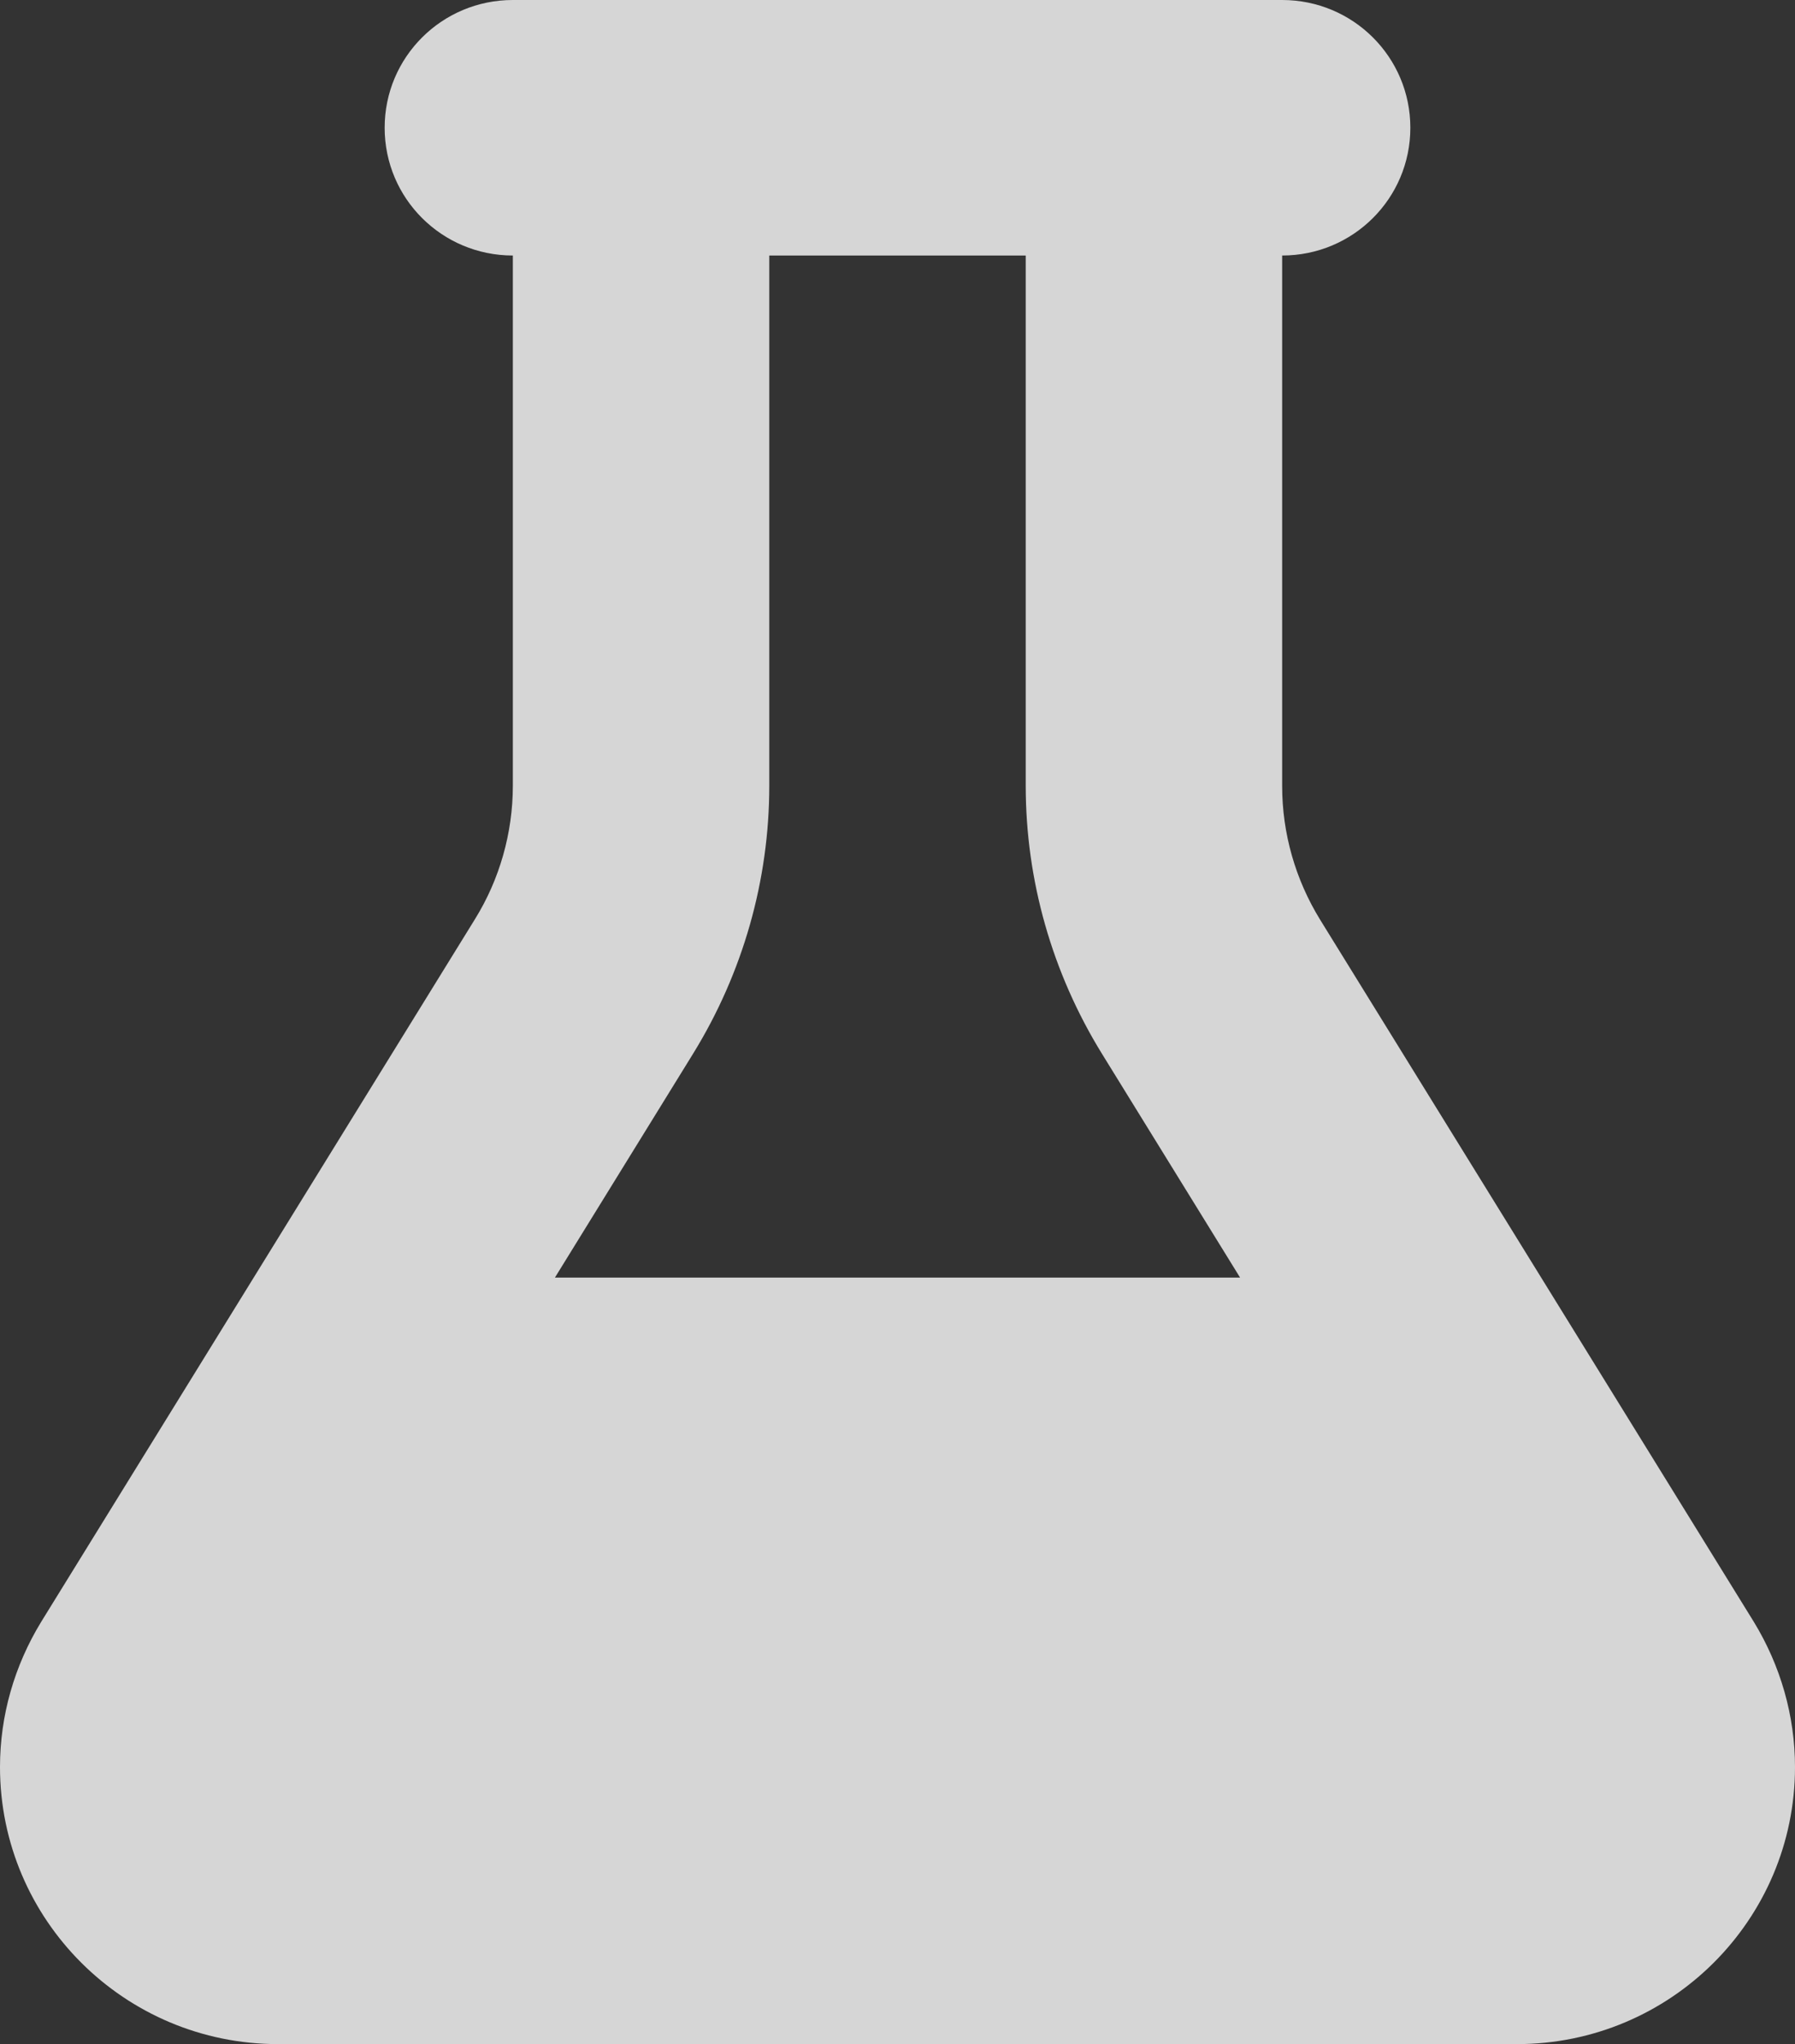 <svg width="65" height="74" viewBox="0 0 65 74" fill="none" xmlns="http://www.w3.org/2000/svg">
<rect x="0" y="0" width="65" height="74" fill="#333333" stroke="none"/>
<g opacity="0.8" clip-path="url(#clip0_918_484)">
<path d="M41.786 0H23.214H18.571C16.003 0 13.929 2.067 13.929 4.625C13.929 7.183 16.003 9.25 18.571 9.25V28.444C18.571 30.149 18.093 31.84 17.193 33.285L1.494 58.709C0.522 60.298 0 62.105 0 63.969C0 69.505 4.512 74 10.069 74H54.931C60.488 74 65 69.505 65 63.969C65 62.12 64.478 60.298 63.506 58.709L47.807 33.3C46.907 31.84 46.429 30.164 46.429 28.458V9.25C48.997 9.25 51.071 7.183 51.071 4.625C51.071 2.067 48.997 0 46.429 0H41.786ZM27.857 28.444V9.25H37.143V28.444C37.143 31.869 38.1 35.222 39.9 38.142L44.905 46.25H20.095L25.1 38.142C26.9 35.222 27.857 31.869 27.857 28.444Z" fill="white"/>
</g>
<defs>
<clipPath id="clip0_918_484">
<rect width="65" height="74" fill="white"/>
</clipPath>
</defs>
</svg>
